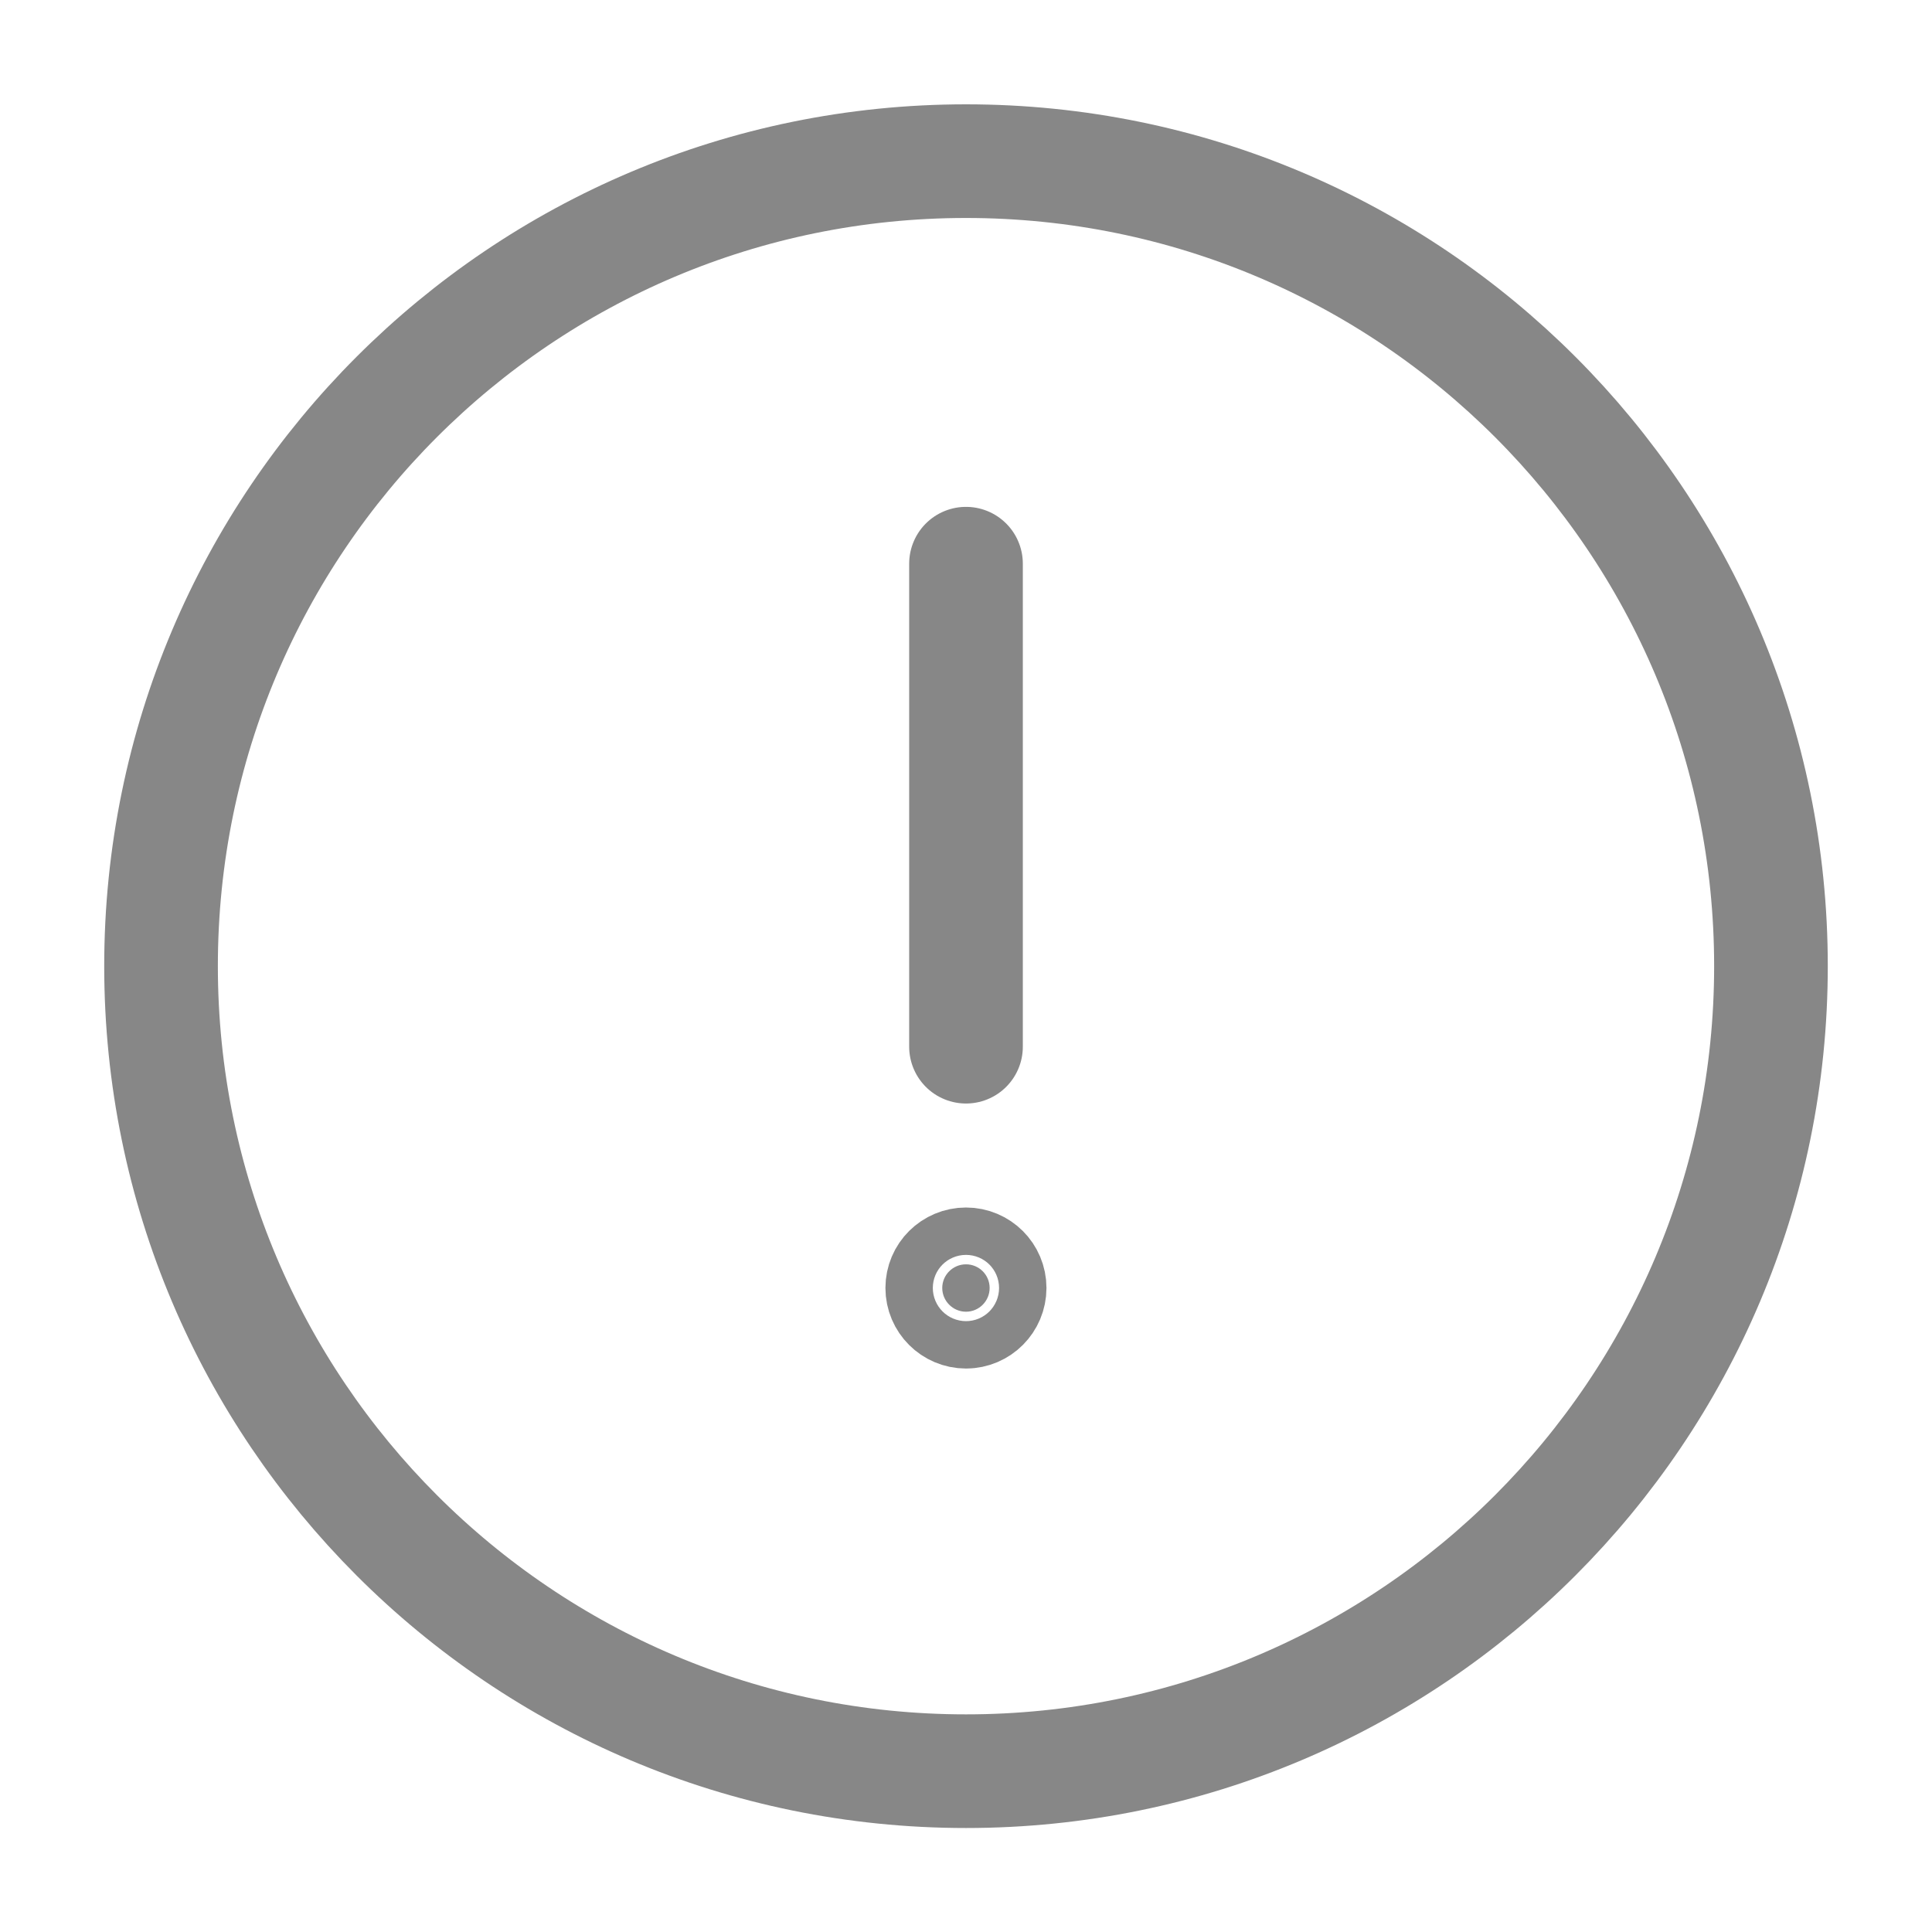<svg width="17" height="17" viewBox="0 0 17 17" fill="none" xmlns="http://www.w3.org/2000/svg">
<path d="M8.708 11.333C8.708 11.448 8.615 11.542 8.5 11.542C8.385 11.542 8.291 11.448 8.291 11.333C8.291 11.218 8.385 11.125 8.5 11.125C8.615 11.125 8.708 11.218 8.708 11.333Z" fill="#878787" stroke="#878787"/>
<path d="M8.5 4.96V9.21M15.583 8.501C15.583 12.413 12.412 15.585 8.5 15.585C4.588 15.585 1.417 12.413 1.417 8.501C1.417 4.589 4.588 1.418 8.5 1.418C12.412 1.418 15.583 4.589 15.583 8.501Z" stroke="#878787" stroke-linecap="round"/>
</svg>
